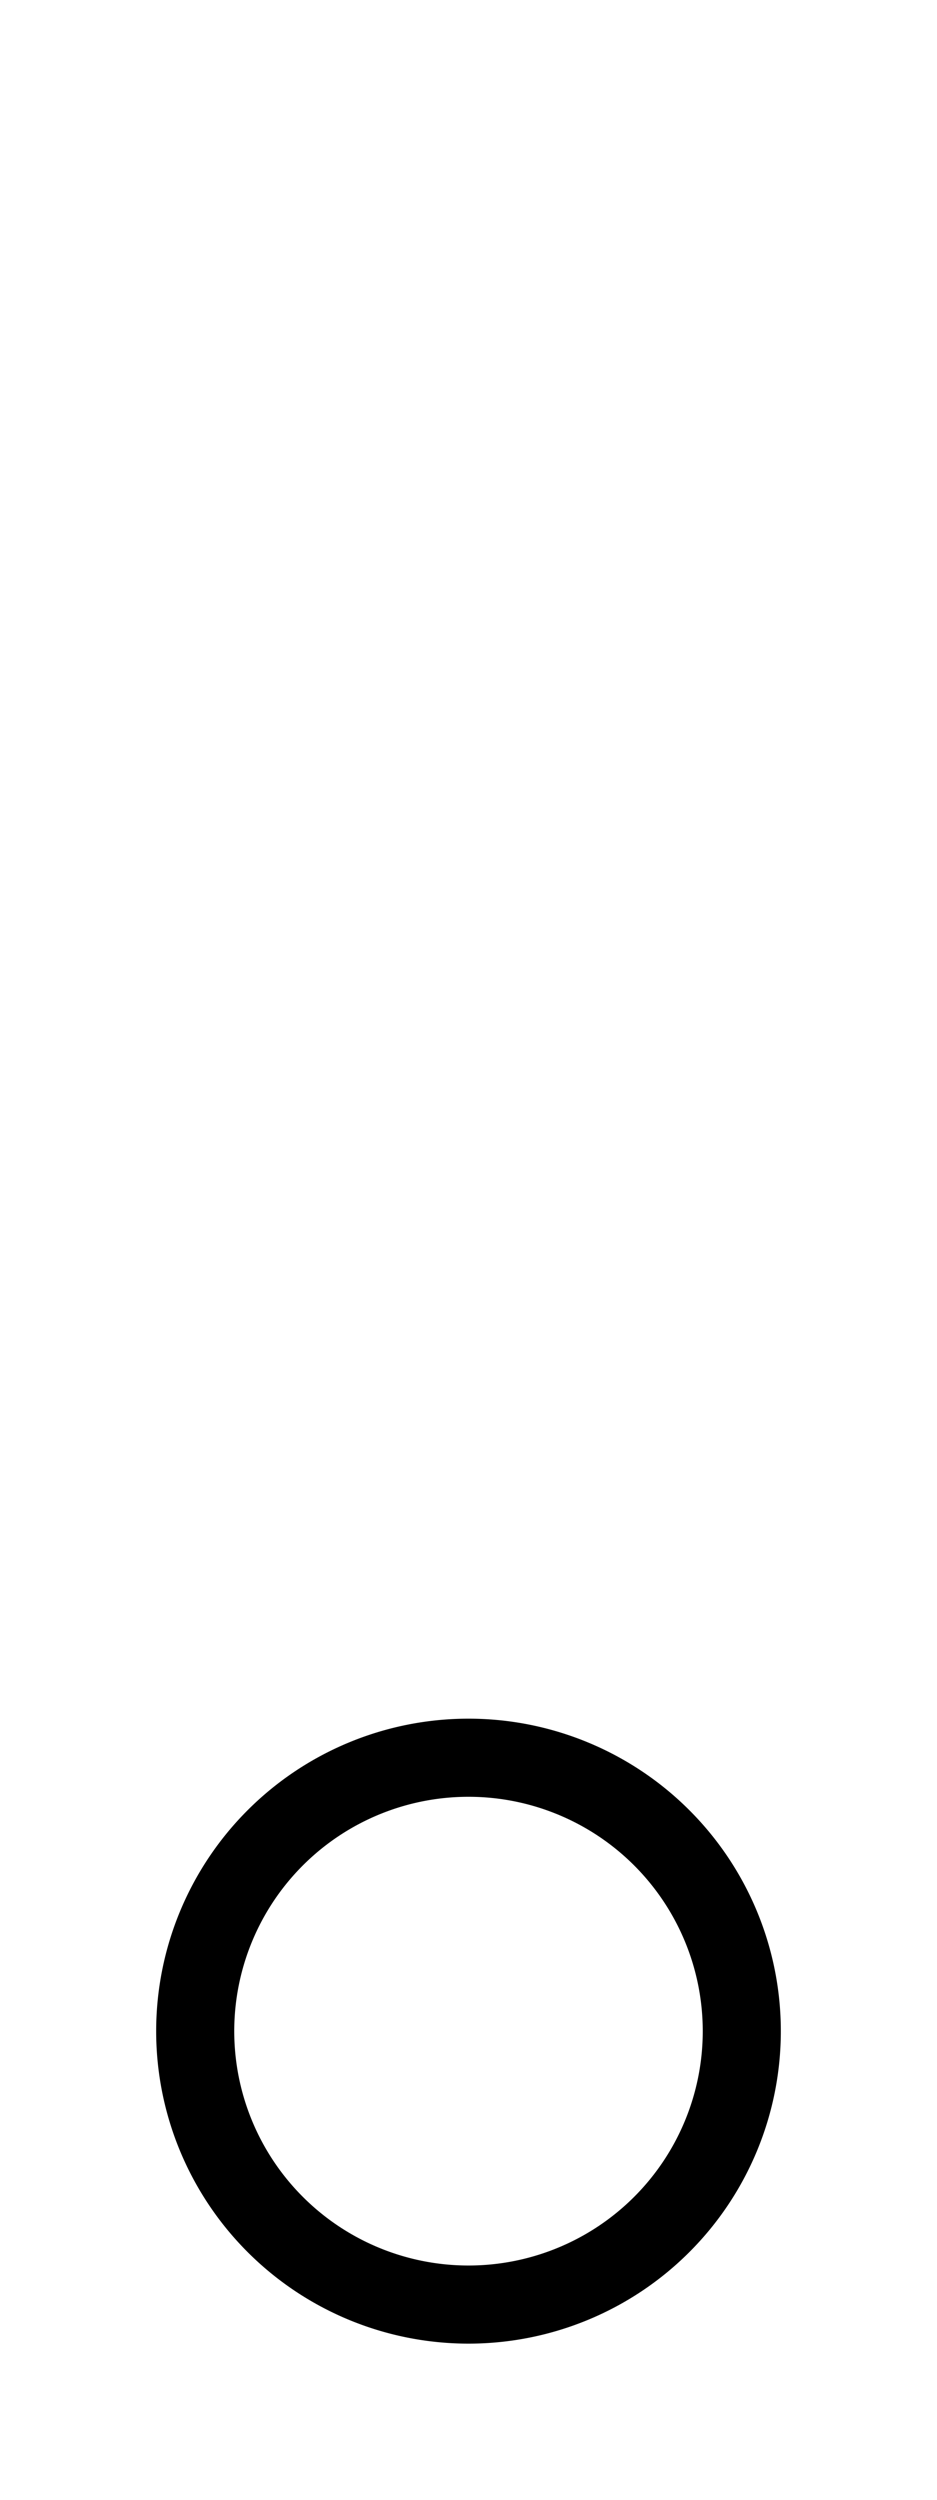 <svg xmlns="http://www.w3.org/2000/svg" viewBox="0 0 192 512" fill="currentColor" class="svgBox" id="period-b-t"><path d="M96 368a48 48 0 1 1 0 96 48 48 0 1 1 0-96zm0 112a64 64 0 1 0 0-128 64 64 0 1 0 0 128z"/></svg>